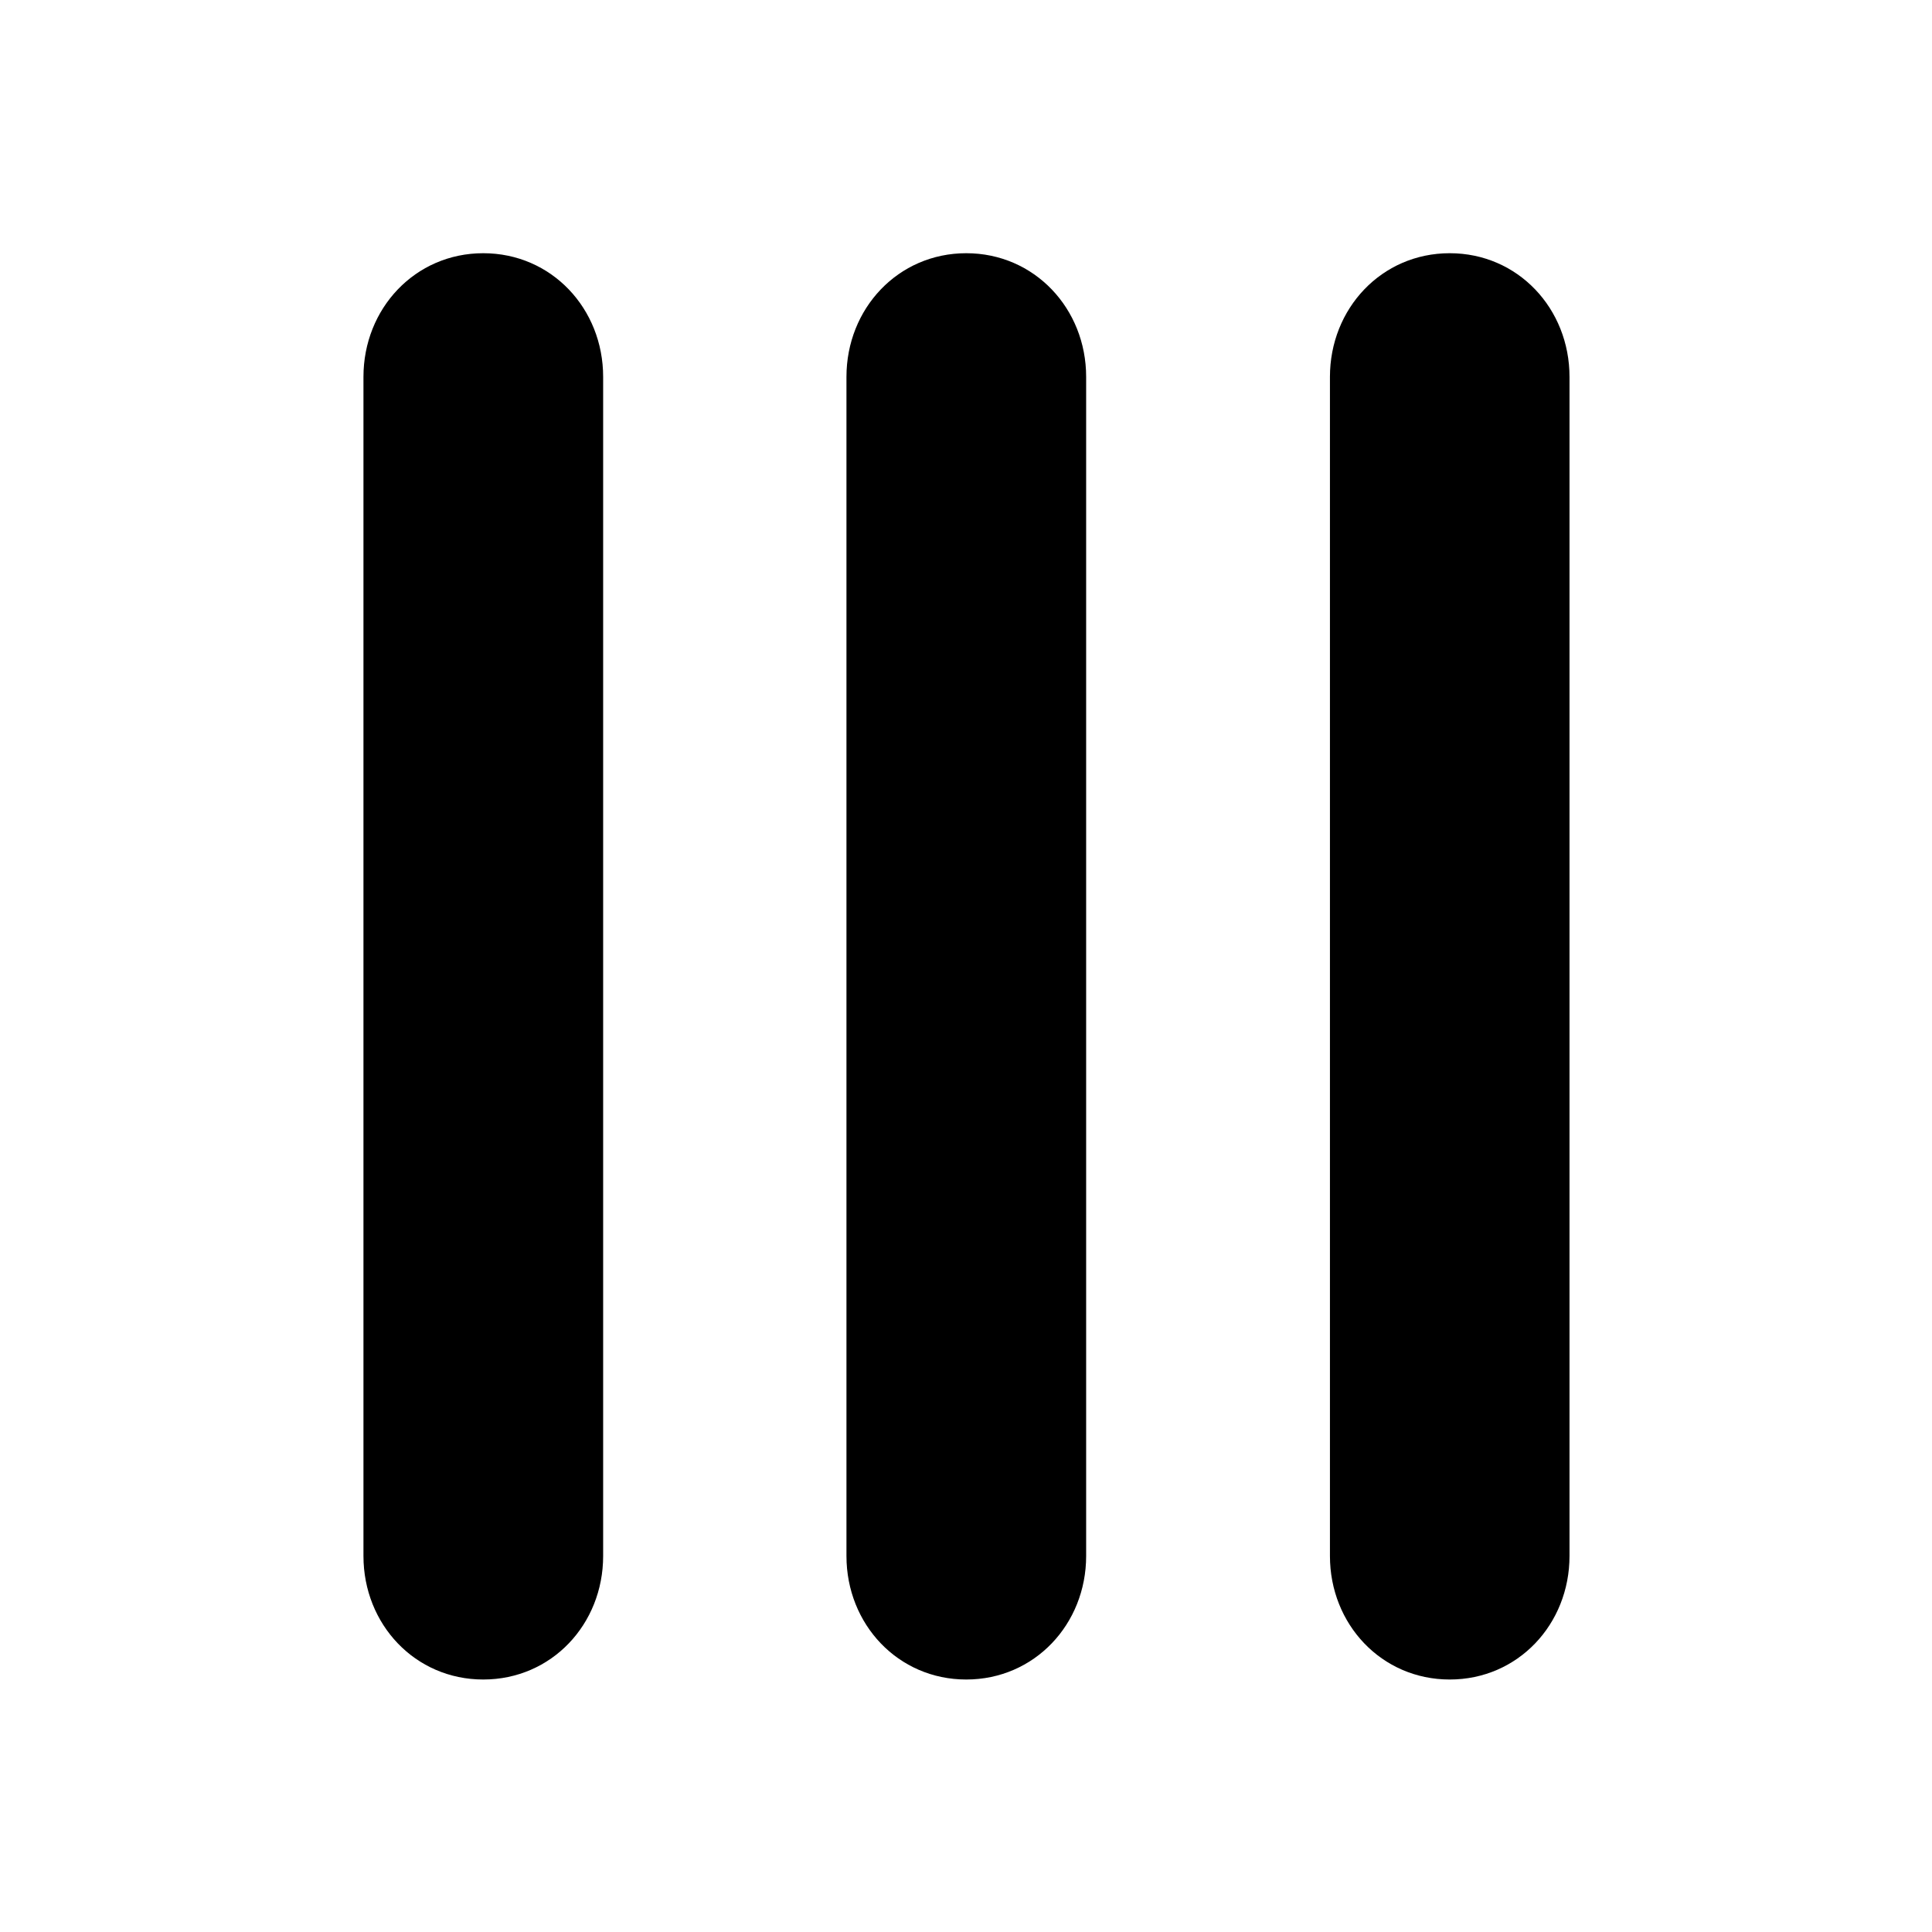 <?xml version="1.0" encoding="utf-8"?>
<!-- Generator: Adobe Illustrator 13.0.0, SVG Export Plug-In . SVG Version: 6.00 Build 14948)  -->
<!DOCTYPE svg PUBLIC "-//W3C//DTD SVG 1.1//EN" "http://www.w3.org/Graphics/SVG/1.1/DTD/svg11.dtd">
<svg version="1.1" id="Layer_1" xmlns="http://www.w3.org/2000/svg" xmlns:xlink="http://www.w3.org/1999/xlink" x="0px" y="0px"
	 width="16px" height="16px" viewBox="0 0 16 16" enable-background="new 0 0 16 16" xml:space="preserve">
<g>
	<g>
		<path fill-rule="evenodd" clip-rule="evenodd" d="M8.002,2.097c-0.565,0-0.992,0.459-0.992,1.024v9.765
			c0,0.565,0.427,1.023,0.992,1.023s0.993-0.458,0.993-1.023V3.121C8.995,2.556,8.567,2.097,8.002,2.097z M12.006,2.097
			c-0.565,0-0.992,0.459-0.992,1.024v9.765c0,0.565,0.427,1.023,0.992,1.023s0.992-0.458,0.992-1.023V3.121
			C12.998,2.556,12.571,2.097,12.006,2.097z M4.002,2.097c-0.565,0-0.992,0.459-0.992,1.024v9.765c0,0.565,0.427,1.023,0.992,1.023
			c0.566,0,0.993-0.458,0.993-1.023V3.121C4.995,2.556,4.568,2.097,4.002,2.097z"/>
	</g>
</g>
</svg>
